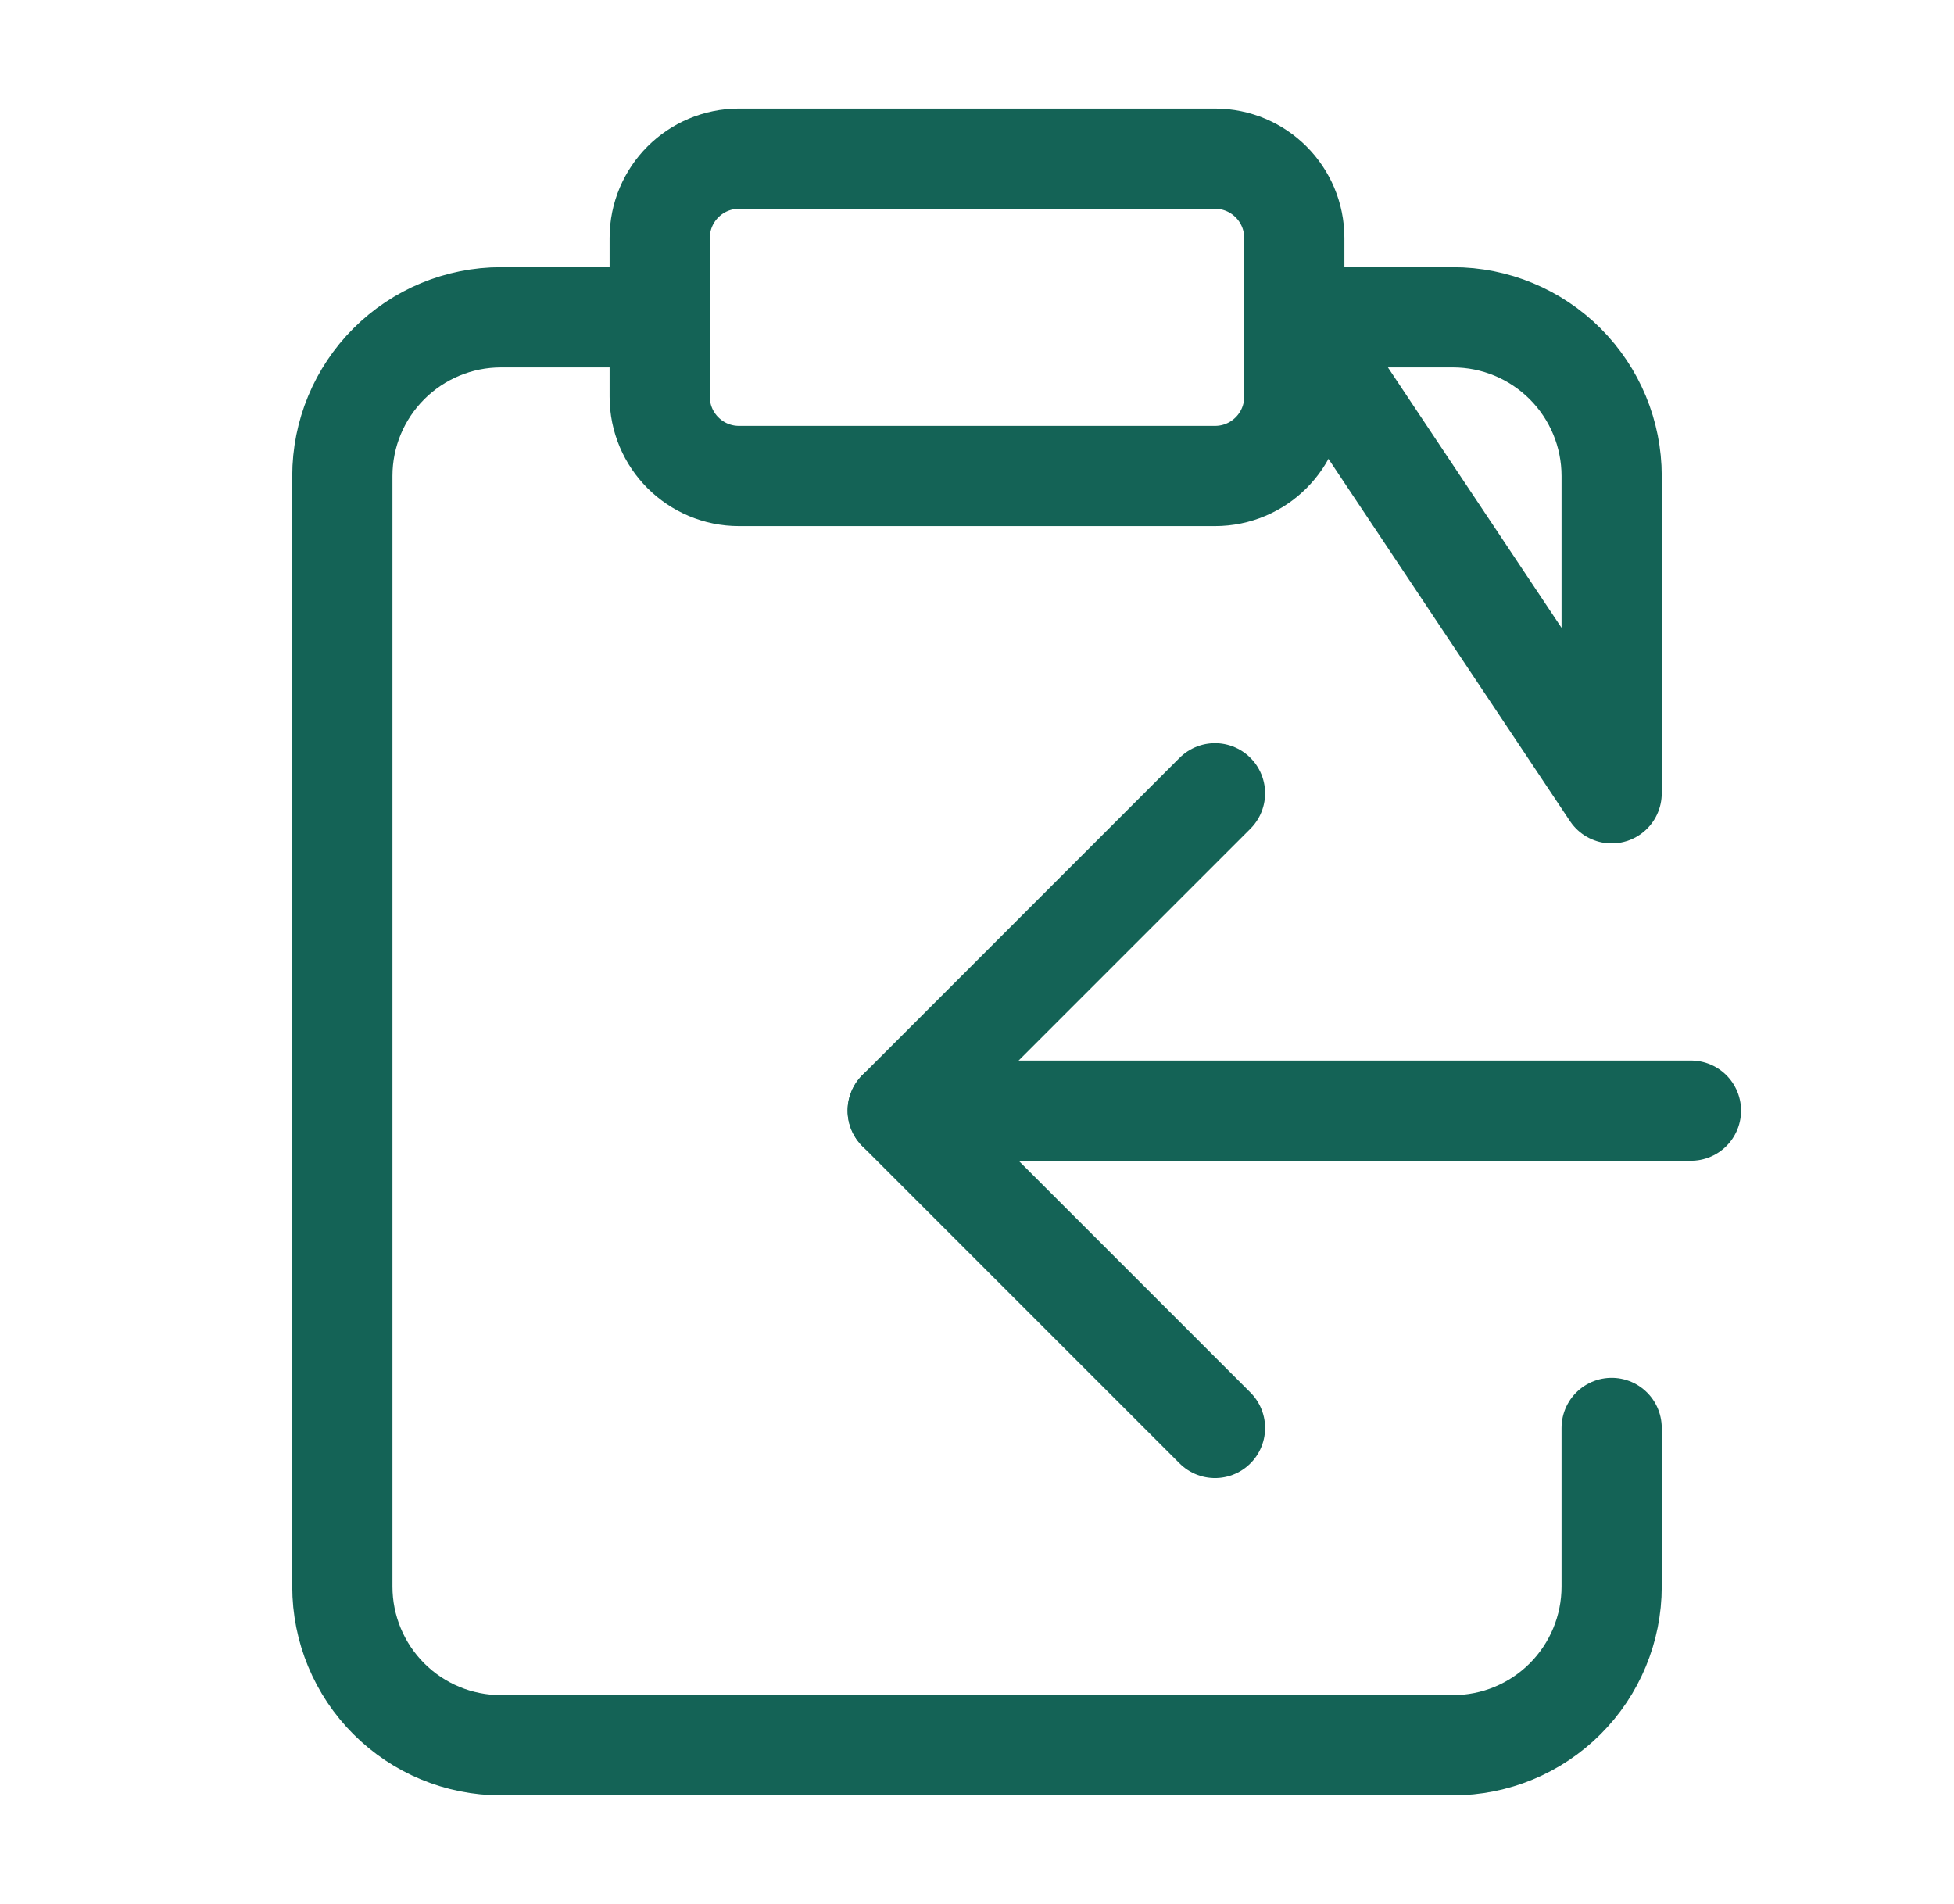 <svg width="39" height="38" viewBox="0 0 39 38" fill="none" xmlns="http://www.w3.org/2000/svg">
<path d="M13.167 6.333H10C9.16 6.333 8.355 6.667 7.761 7.261C7.167 7.855 6.833 8.66 6.833 9.5V31.667C6.833 32.507 7.167 33.312 7.761 33.906C8.355 34.5 9.16 34.833 10 34.833H29C29.84 34.833 30.645 34.5 31.239 33.906C31.833 33.312 32.167 32.507 32.167 31.667V28.5M25.833 6.333H29C29.84 6.333 30.645 6.667 31.239 7.261C31.833 7.855 32.167 8.66 32.167 9.5V15.833L25.833 6.333Z" stroke="#146356" stroke-width="2" stroke-linecap="round" stroke-linejoin="round"/>
<path d="M24.25 3.167H14.75C13.876 3.167 13.167 3.876 13.167 4.75V7.917C13.167 8.791 13.876 9.5 14.75 9.5H24.25C25.125 9.5 25.833 8.791 25.833 7.917V4.75C25.833 3.876 25.125 3.167 24.25 3.167Z" stroke="#146356" stroke-width="2" stroke-linecap="round" stroke-linejoin="round"/>
<path d="M33.75 22.167H17.917" stroke="#146356" stroke-width="2" stroke-linecap="round" stroke-linejoin="round"/>
<path d="M24.25 15.833L17.917 22.167L24.25 28.5" stroke="#146356" stroke-width="2" stroke-linecap="round" stroke-linejoin="round"/>
</svg>
